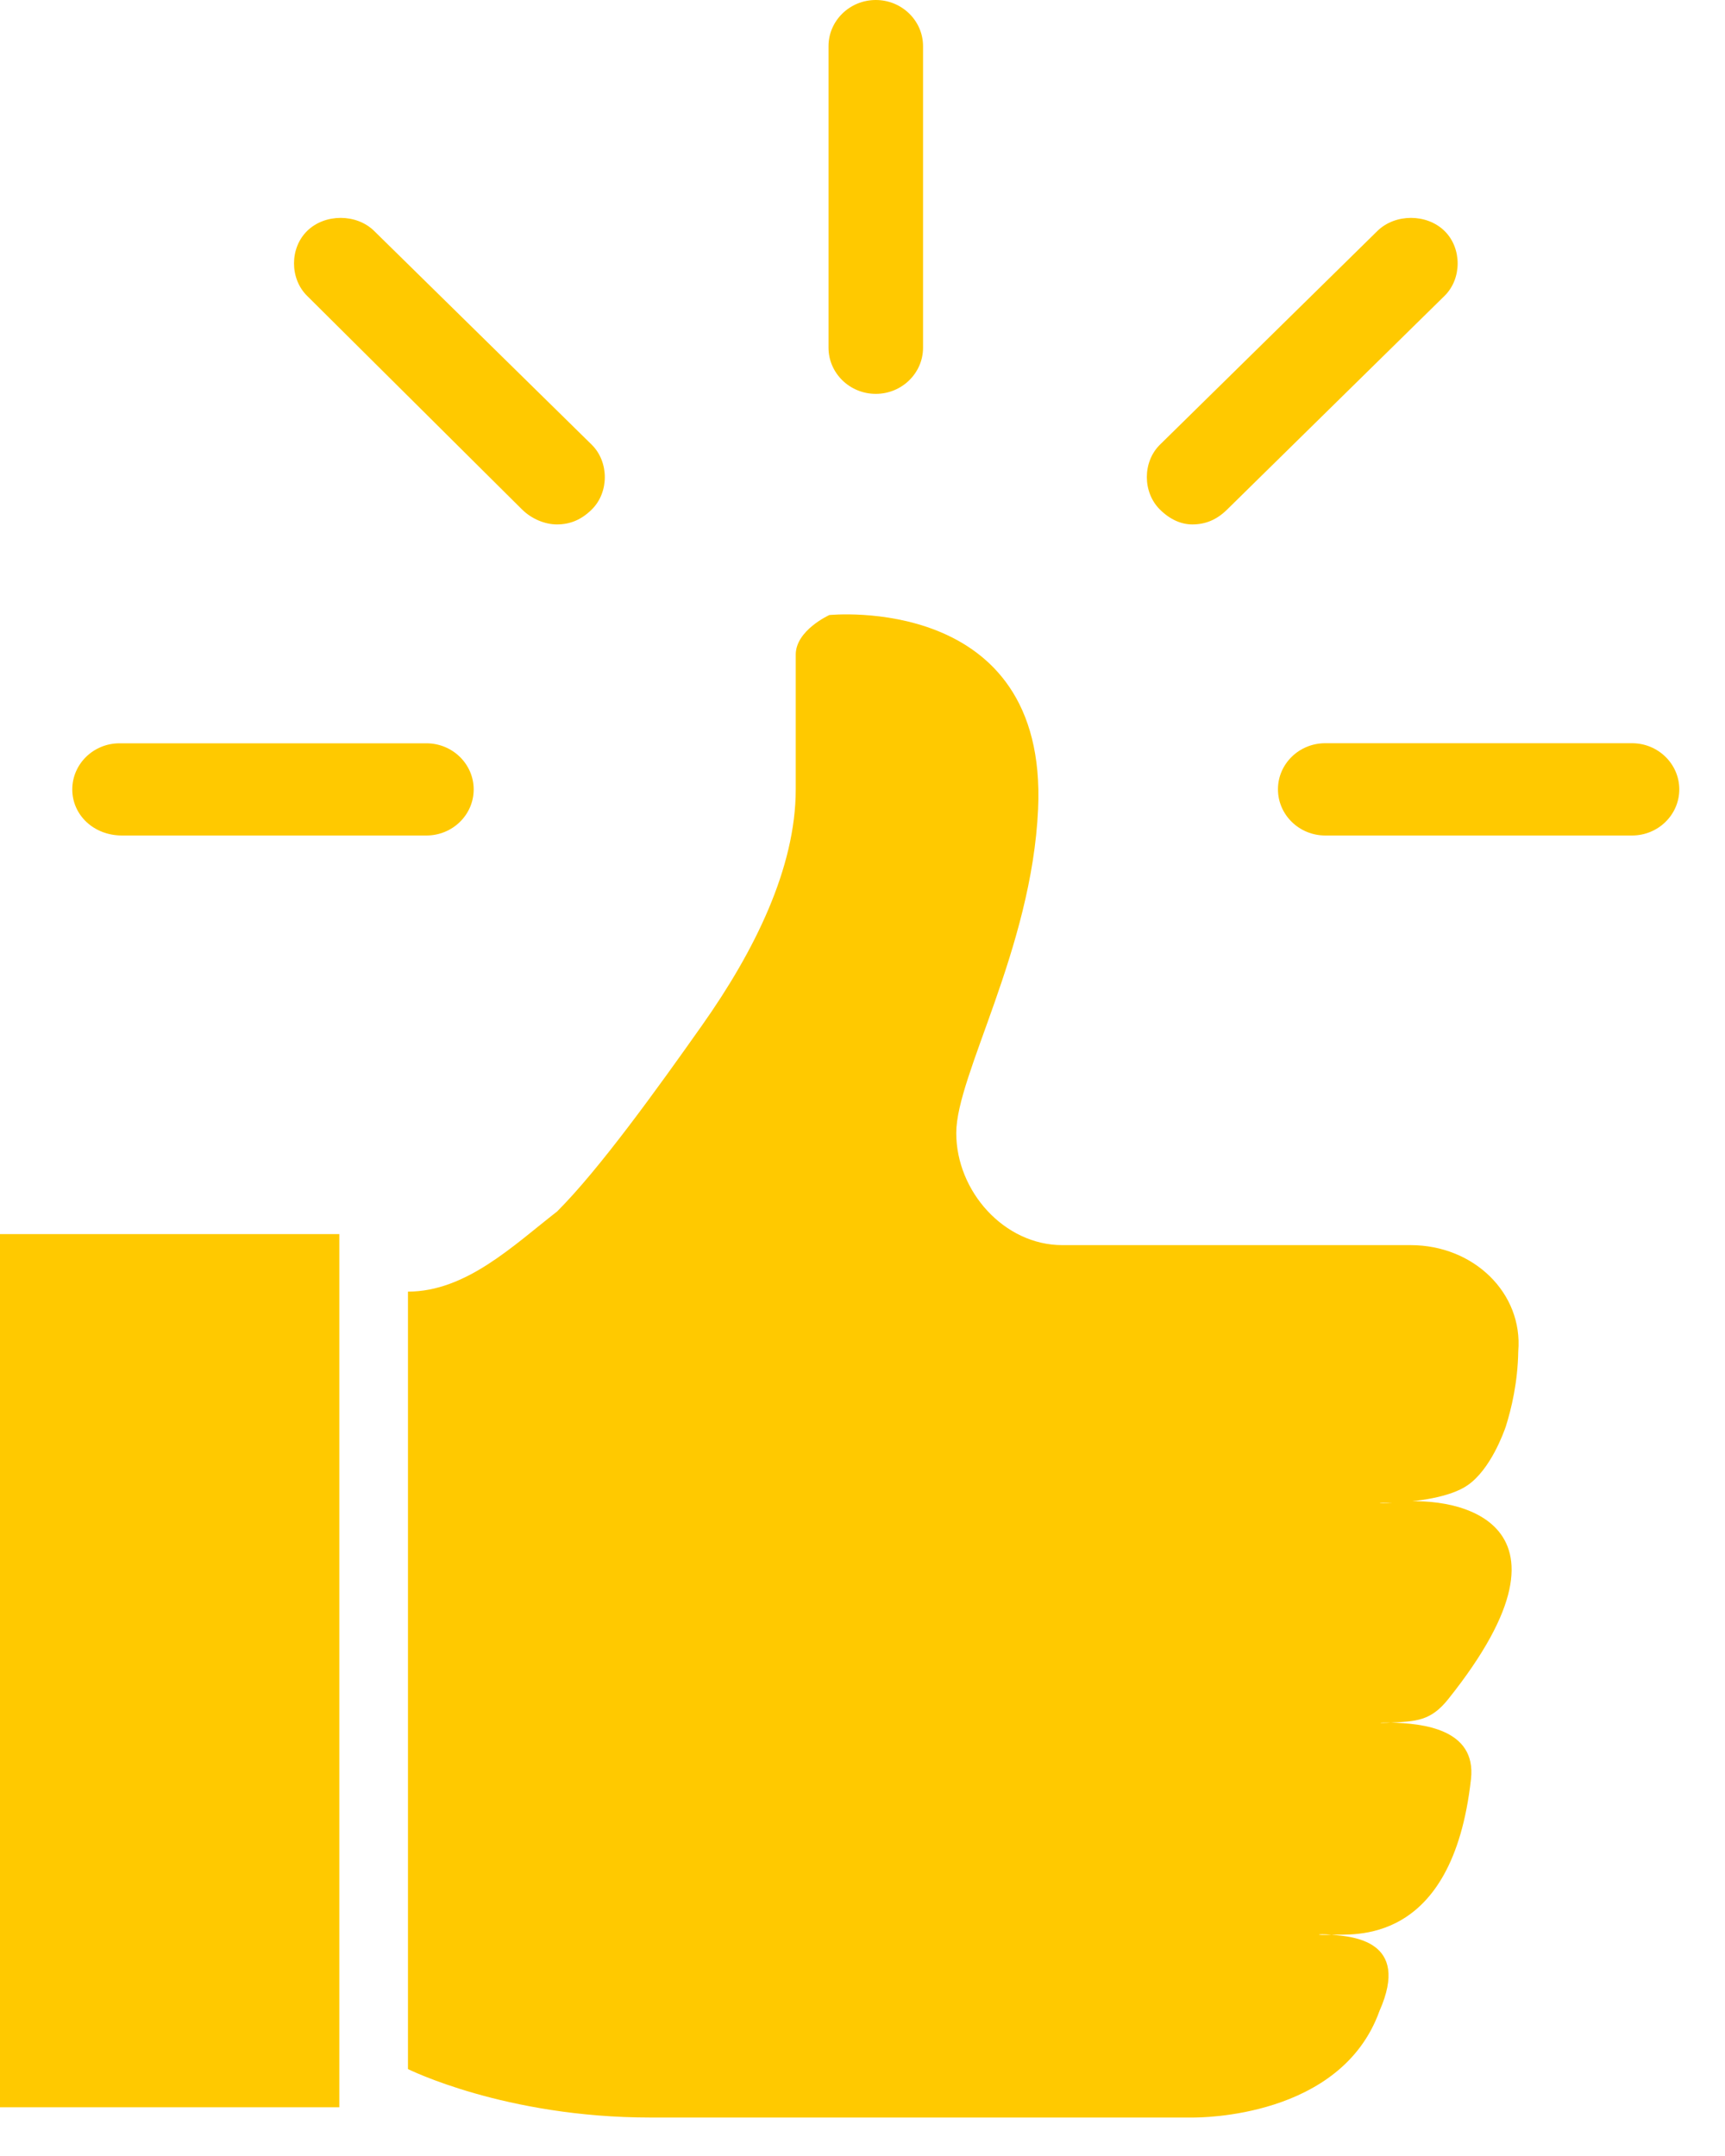 <?xml version="1.0" encoding="UTF-8"?>
<svg width="20px" height="25px" viewBox="0 0 20 25" version="1.1" xmlns="http://www.w3.org/2000/svg" xmlns:xlink="http://www.w3.org/1999/xlink">
    <!-- Generator: sketchtool 60.1 (101010) - https://sketch.com -->
    <title>C5651E02-0E17-456D-957F-9282D4038676</title>
    <desc>Created with sketchtool.</desc>
    <g id="Final" stroke="none" stroke-width="1" fill="none" fill-rule="evenodd">
        <g id="5.8-Dashboard-CV" transform="translate(-456, -100)" fill="#FFC900" fill-rule="nonzero">
            <g id="tooltip" transform="translate(432, 88)">
                <g id="icon" transform="translate(24, 12)">
                    <polygon id="Path" points="0 14.31 0 24.435 3.934 24.435 3.934 14.31"></polygon>
                    <path d="M16.127,19.975 C15.965,19.984 15.963,19.971 16.127,19.975 C16.418,19.959 16.587,19.957 16.789,19.705 C18.493,17.573 16.797,17.323 16.142,17.427 C15.949,17.437 15.945,17.422 16.142,17.427 C16.423,17.412 16.809,17.365 17.016,17.222 C17.282,17.038 17.434,16.612 17.459,16.54 C17.523,16.335 17.597,16.032 17.603,15.668 C17.659,14.994 17.086,14.438 16.356,14.438 L12.317,14.438 C11.642,14.438 11.087,13.813 11.087,13.138 C11.087,12.464 11.962,11.01 12.036,9.38 C12.149,6.868 9.612,7.132 9.612,7.132 L9.613,7.133 C9.613,7.133 9.226,7.309 9.226,7.59 L9.226,9.152 C9.226,10.065 8.747,11.03 8.137,11.893 C7.621,12.624 6.95,13.557 6.46,14.047 C5.954,14.44 5.404,14.977 4.73,14.977 L4.73,23.992 C4.73,23.992 5.854,24.554 7.54,24.554 L13.827,24.554 C13.91,24.554 15.549,24.561 15.994,23.318 C16.36,22.493 15.669,22.455 15.438,22.434 C15.241,22.445 15.249,22.418 15.438,22.434 C15.662,22.423 16.838,22.588 17.055,20.628 C17.119,20.047 16.49,19.983 16.127,19.975 Z" id="Path"></path>
                    <path d="M0.838,9.154 C0.838,8.859 1.083,8.619 1.386,8.619 L4.944,8.619 C5.247,8.619 5.492,8.86 5.492,9.154 C5.492,9.448 5.247,9.688 4.944,9.688 L1.414,9.688 C1.086,9.688 0.838,9.45 0.838,9.154 Z M3.561,3.431 C3.358,3.231 3.358,2.877 3.561,2.678 C3.766,2.476 4.133,2.476 4.338,2.678 L6.86,5.156 C7.063,5.356 7.063,5.71 6.86,5.909 C6.74,6.027 6.61,6.081 6.457,6.081 C6.319,6.081 6.165,6.018 6.054,5.909 L3.562,3.432 L3.561,3.431 Z M9.606,4.032 L9.606,0.535 C9.606,0.241 9.851,0 10.154,0 C10.457,0 10.702,0.241 10.702,0.535 L10.702,4.032 C10.702,4.326 10.457,4.567 10.154,4.567 C9.851,4.567 9.606,4.326 9.606,4.032 Z M15.365,8.618 L18.922,8.618 C19.225,8.618 19.47,8.859 19.47,9.153 C19.47,9.448 19.225,9.688 18.922,9.688 L15.365,9.688 C15.062,9.688 14.817,9.447 14.817,9.153 C14.816,8.859 15.061,8.618 15.365,8.618 Z M13.449,5.909 C13.246,5.709 13.246,5.355 13.449,5.156 L15.97,2.678 C16.176,2.476 16.542,2.476 16.748,2.678 C16.951,2.877 16.951,3.232 16.748,3.431 L14.227,5.909 C14.107,6.027 13.977,6.081 13.824,6.081 C13.696,6.081 13.566,6.025 13.449,5.909 Z" id="Shape"></path>
                </g>
            </g>
        </g>
    </g>
</svg>